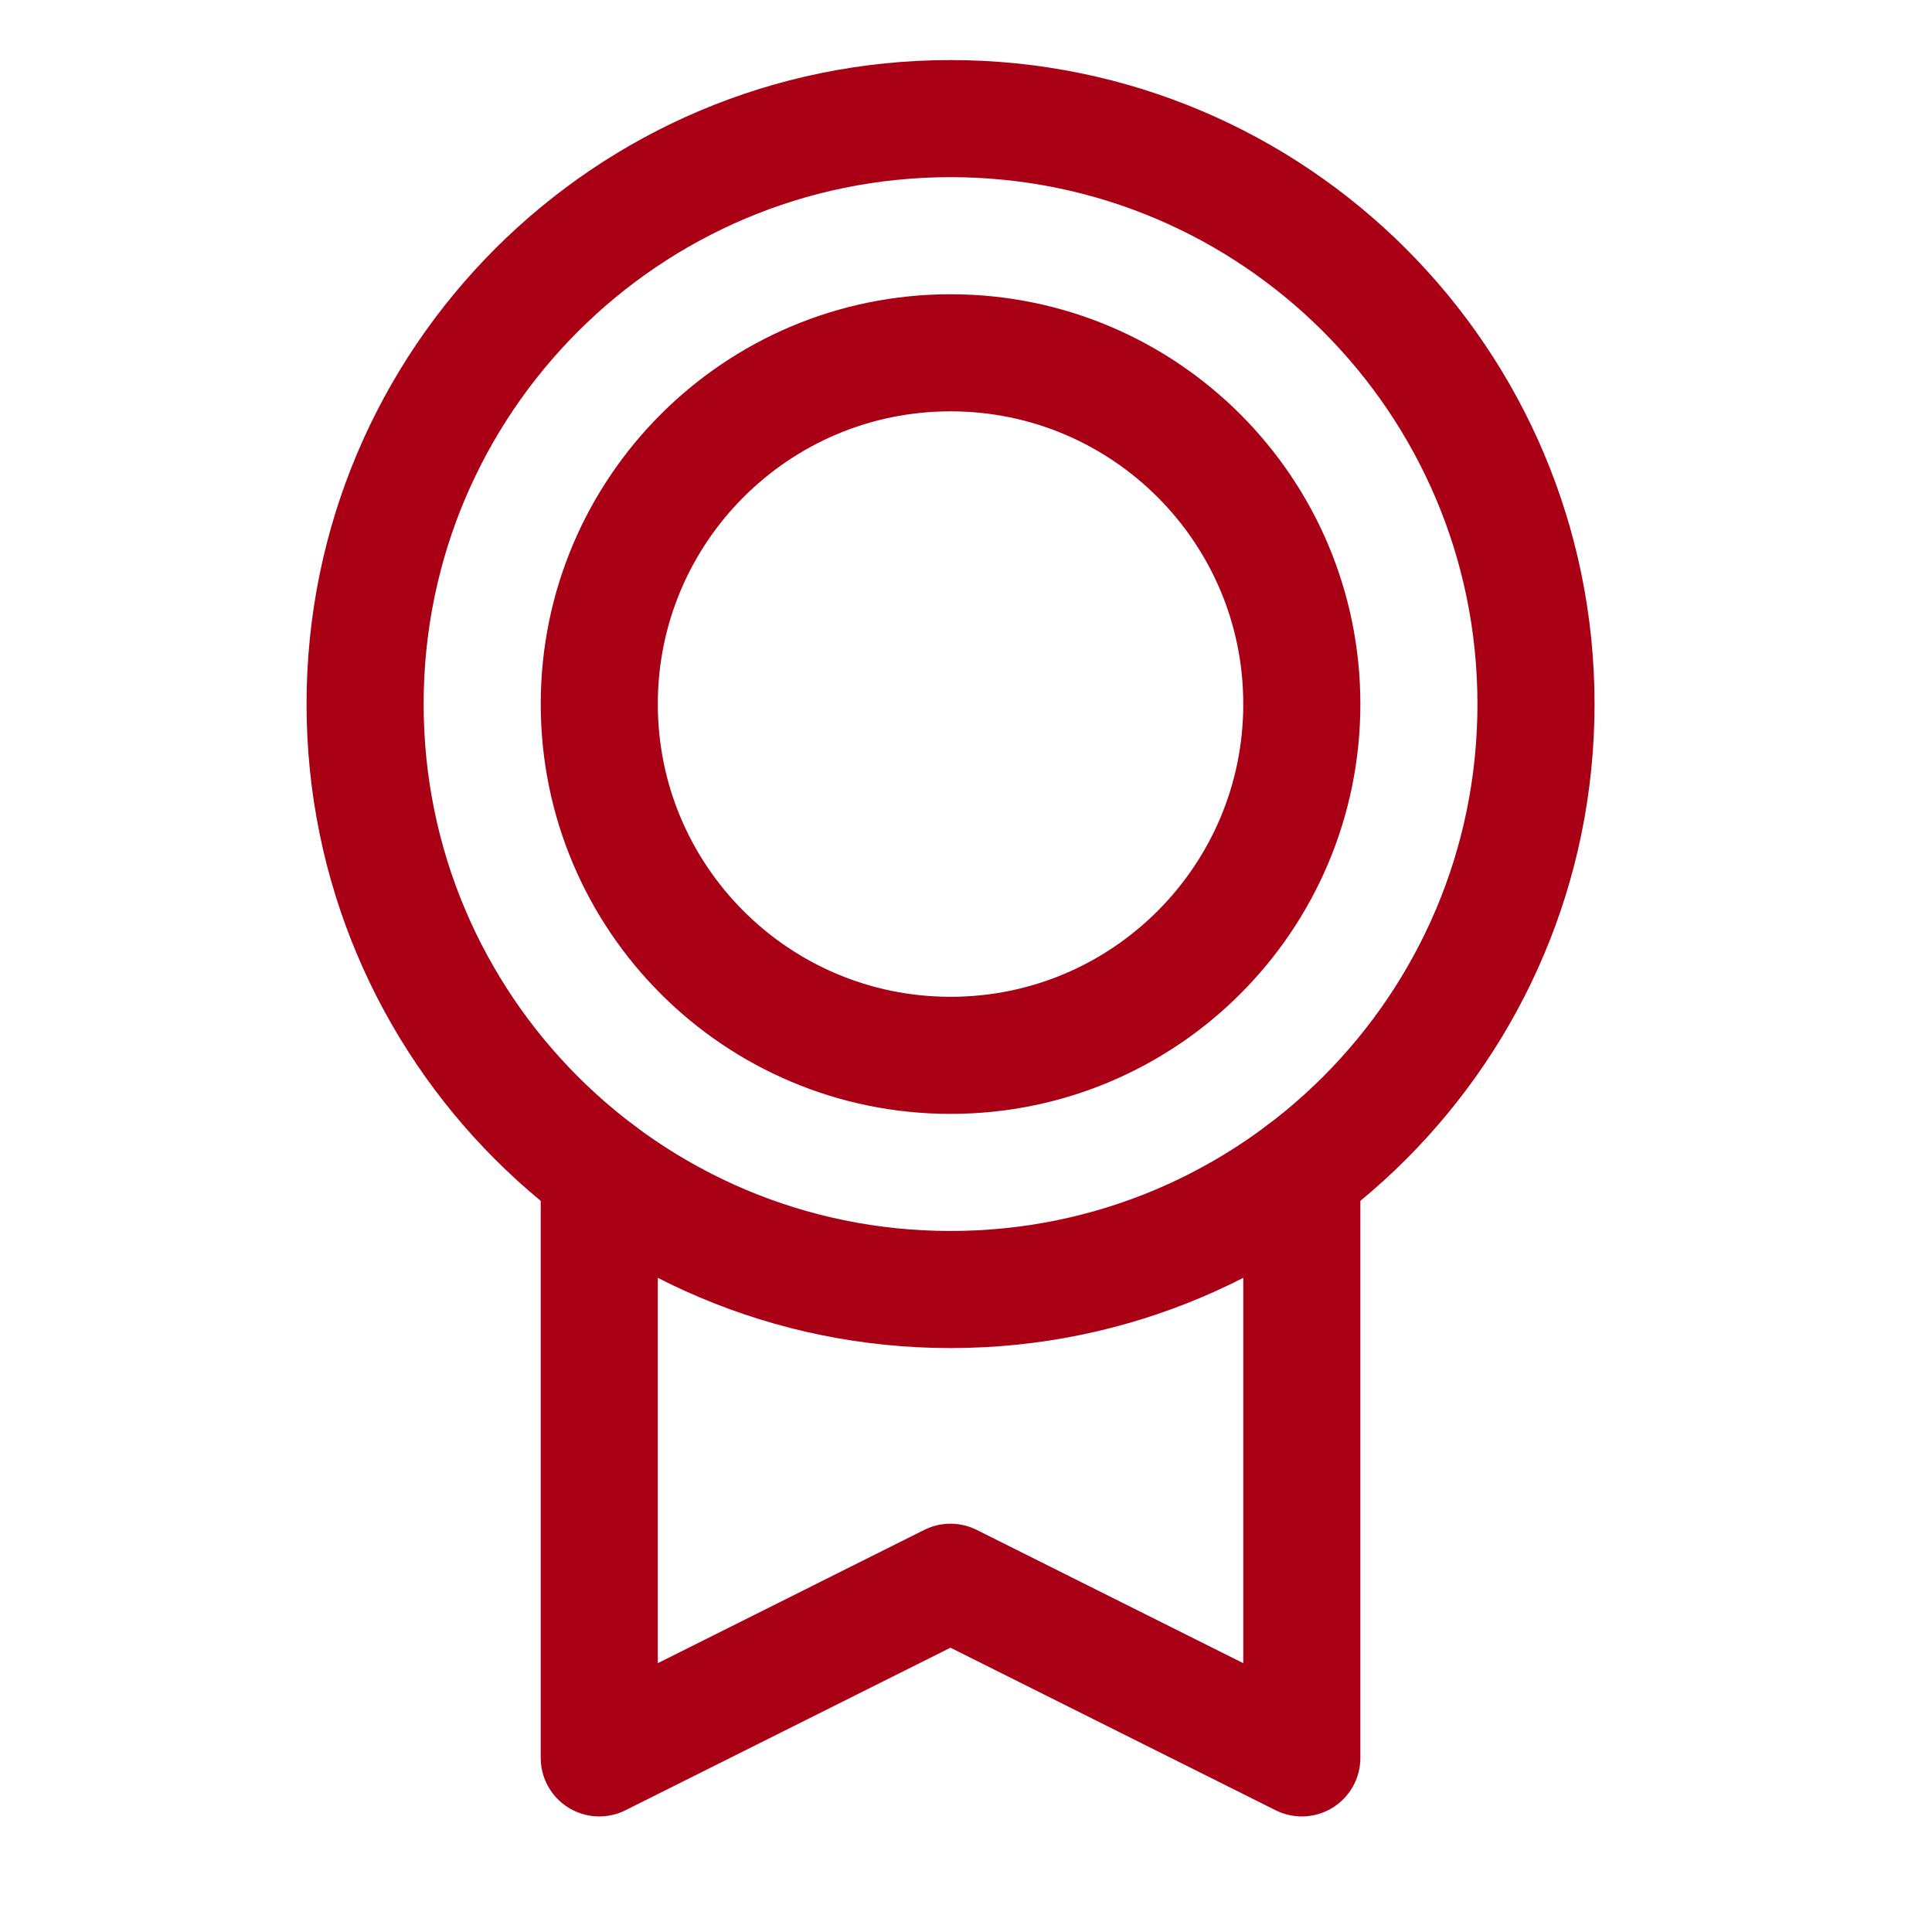 <svg width="33" height="33" viewBox="0 0 33 33" fill="none" xmlns="http://www.w3.org/2000/svg">
<g clip-path="url(#clip0_6419_242804)">
<path d="M16.236 22.026C21.759 22.026 26.236 17.549 26.236 12.026C26.236 6.504 21.759 2.026 16.236 2.026C10.713 2.026 6.236 6.504 6.236 12.026C6.236 17.549 10.713 22.026 16.236 22.026Z" stroke="#AA0015" stroke-width="2" stroke-linecap="round" stroke-linejoin="round"/>
<path d="M16.236 18.026C19.55 18.026 22.236 15.34 22.236 12.026C22.236 8.713 19.55 6.026 16.236 6.026C12.923 6.026 10.236 8.713 10.236 12.026C10.236 15.34 12.923 18.026 16.236 18.026Z" stroke="#AA0015" stroke-width="2" stroke-linecap="round" stroke-linejoin="round"/>
<path d="M22.236 20.026V30.026L16.235 27.026L10.236 30.026V20.028" stroke="#AA0015" stroke-width="2" stroke-linecap="round" stroke-linejoin="round"/>
</g>
<defs>
<clipPath id="clip0_6419_242804">
<rect width="32" height="32" fill="white" transform="translate(0.236 0.026)"/>
</clipPath>
</defs>
</svg>
